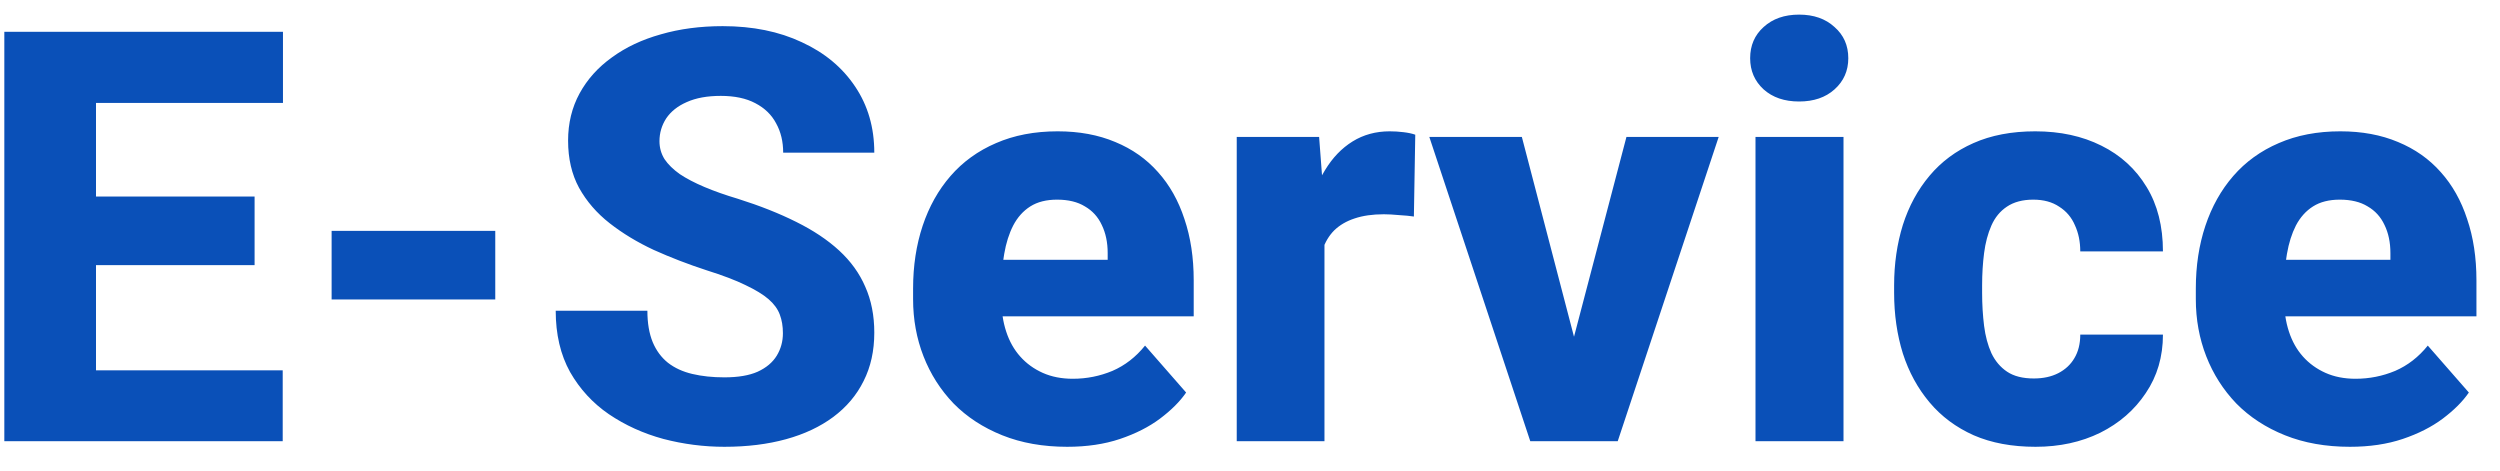 <svg width="85" height="16" viewBox="0 0 85 16" fill="none" xmlns="http://www.w3.org/2000/svg">
<path d="M9.612 12.591V15H2.203V12.591H9.612ZM3.264 1.081V15H0.147V1.081H3.264ZM8.656 6.683V9.015H2.203V6.683H8.656ZM9.621 1.081V3.499H2.203V1.081H9.621ZM16.839 7.849V10.182H11.275V7.849H16.839ZM26.619 11.329C26.619 11.093 26.584 10.883 26.514 10.698C26.444 10.507 26.316 10.332 26.131 10.172C25.947 10.013 25.685 9.854 25.348 9.694C25.01 9.528 24.567 9.36 24.019 9.188C23.394 8.984 22.798 8.754 22.231 8.499C21.67 8.238 21.17 7.935 20.73 7.591C20.29 7.247 19.943 6.845 19.688 6.386C19.439 5.928 19.315 5.392 19.315 4.78C19.315 4.188 19.446 3.652 19.707 3.174C19.968 2.696 20.335 2.288 20.806 1.951C21.278 1.606 21.832 1.345 22.47 1.167C23.107 0.982 23.808 0.889 24.573 0.889C25.593 0.889 26.488 1.071 27.259 1.434C28.037 1.791 28.642 2.295 29.076 2.945C29.509 3.589 29.726 4.337 29.726 5.191H26.628C26.628 4.815 26.549 4.484 26.39 4.197C26.236 3.904 26.001 3.675 25.682 3.509C25.37 3.343 24.978 3.26 24.506 3.26C24.047 3.26 23.662 3.33 23.349 3.471C23.044 3.604 22.811 3.789 22.651 4.025C22.499 4.261 22.422 4.519 22.422 4.799C22.422 5.023 22.479 5.226 22.594 5.411C22.715 5.59 22.887 5.759 23.11 5.918C23.34 6.071 23.62 6.218 23.952 6.358C24.283 6.498 24.662 6.632 25.089 6.759C25.835 6.995 26.495 7.256 27.068 7.543C27.648 7.83 28.136 8.155 28.531 8.518C28.926 8.882 29.223 9.293 29.42 9.752C29.624 10.21 29.726 10.73 29.726 11.31C29.726 11.928 29.605 12.476 29.363 12.954C29.127 13.432 28.783 13.84 28.33 14.178C27.884 14.509 27.349 14.761 26.724 14.933C26.099 15.105 25.402 15.191 24.63 15.191C23.929 15.191 23.238 15.102 22.556 14.924C21.874 14.739 21.256 14.458 20.701 14.082C20.153 13.706 19.713 13.228 19.382 12.648C19.057 12.062 18.894 11.367 18.894 10.564H22.011C22.011 10.985 22.072 11.342 22.193 11.635C22.314 11.922 22.486 12.154 22.709 12.333C22.938 12.511 23.216 12.639 23.541 12.715C23.866 12.792 24.229 12.83 24.63 12.83C25.096 12.83 25.472 12.766 25.759 12.639C26.052 12.505 26.268 12.323 26.409 12.094C26.549 11.864 26.619 11.609 26.619 11.329ZM36.284 15.191C35.462 15.191 34.726 15.06 34.076 14.799C33.426 14.538 32.874 14.178 32.422 13.719C31.976 13.254 31.635 12.718 31.399 12.113C31.163 11.507 31.045 10.861 31.045 10.172V9.809C31.045 9.038 31.154 8.327 31.37 7.677C31.587 7.027 31.902 6.463 32.317 5.985C32.737 5.501 33.254 5.128 33.865 4.866C34.477 4.599 35.175 4.465 35.959 4.465C36.692 4.465 37.345 4.586 37.919 4.828C38.492 5.064 38.977 5.405 39.372 5.851C39.767 6.291 40.067 6.823 40.271 7.448C40.481 8.066 40.586 8.76 40.586 9.532V10.755H32.25V8.834H37.661V8.604C37.661 8.241 37.594 7.922 37.46 7.648C37.333 7.374 37.141 7.164 36.886 7.017C36.638 6.864 36.322 6.788 35.94 6.788C35.577 6.788 35.274 6.864 35.032 7.017C34.79 7.17 34.595 7.387 34.449 7.667C34.308 7.942 34.206 8.263 34.143 8.633C34.079 8.996 34.047 9.388 34.047 9.809V10.172C34.047 10.574 34.101 10.94 34.21 11.272C34.318 11.603 34.477 11.887 34.688 12.122C34.898 12.358 35.153 12.543 35.452 12.677C35.752 12.811 36.093 12.878 36.475 12.878C36.947 12.878 37.396 12.788 37.823 12.61C38.25 12.425 38.62 12.138 38.932 11.75L40.328 13.346C40.118 13.652 39.821 13.948 39.439 14.235C39.063 14.516 38.61 14.745 38.081 14.924C37.552 15.102 36.953 15.191 36.284 15.191ZM45.032 7.065V15H42.049V4.656H44.85L45.032 7.065ZM48.119 4.58L48.072 7.362C47.944 7.342 47.779 7.326 47.575 7.314C47.371 7.295 47.195 7.285 47.049 7.285C46.666 7.285 46.335 7.333 46.054 7.428C45.78 7.518 45.551 7.652 45.366 7.83C45.188 8.008 45.054 8.232 44.965 8.499C44.875 8.76 44.831 9.063 44.831 9.407L44.267 9.13C44.267 8.448 44.334 7.824 44.468 7.256C44.601 6.689 44.796 6.198 45.051 5.784C45.306 5.363 45.618 5.038 45.988 4.809C46.357 4.58 46.778 4.465 47.249 4.465C47.402 4.465 47.559 4.474 47.718 4.494C47.877 4.513 48.011 4.541 48.119 4.58ZM53.139 12.887L55.299 4.656H58.435L55.003 15H53.119L53.139 12.887ZM51.743 4.656L53.894 12.897L53.913 15H52.029L48.597 4.656H51.743ZM62.679 4.656V15H59.687V4.656H62.679ZM59.505 1.979C59.505 1.546 59.658 1.192 59.964 0.918C60.27 0.638 60.672 0.497 61.169 0.497C61.666 0.497 62.068 0.638 62.373 0.918C62.686 1.192 62.842 1.546 62.842 1.979C62.842 2.406 62.686 2.76 62.373 3.04C62.068 3.314 61.666 3.451 61.169 3.451C60.672 3.451 60.27 3.314 59.964 3.04C59.658 2.76 59.505 2.406 59.505 1.979ZM69.151 12.868C69.47 12.868 69.747 12.808 69.983 12.687C70.219 12.565 70.401 12.396 70.528 12.18C70.662 11.957 70.729 11.689 70.729 11.377H73.54C73.54 12.129 73.345 12.792 72.956 13.365C72.574 13.939 72.058 14.388 71.408 14.713C70.758 15.032 70.025 15.191 69.209 15.191C68.406 15.191 67.705 15.06 67.106 14.799C66.507 14.532 66.006 14.159 65.605 13.681C65.203 13.203 64.9 12.648 64.697 12.017C64.499 11.38 64.4 10.692 64.4 9.952V9.704C64.4 8.971 64.499 8.286 64.697 7.648C64.9 7.011 65.203 6.453 65.605 5.975C66.006 5.497 66.503 5.128 67.096 4.866C67.695 4.599 68.396 4.465 69.199 4.465C70.047 4.465 70.796 4.627 71.446 4.952C72.102 5.277 72.615 5.746 72.985 6.358C73.355 6.963 73.54 7.693 73.54 8.547H70.729C70.729 8.216 70.668 7.919 70.547 7.658C70.433 7.39 70.254 7.18 70.012 7.027C69.776 6.868 69.483 6.788 69.132 6.788C68.769 6.788 68.47 6.868 68.234 7.027C68.004 7.18 67.829 7.393 67.708 7.667C67.587 7.942 67.504 8.254 67.459 8.604C67.415 8.948 67.392 9.315 67.392 9.704V9.952C67.392 10.348 67.415 10.723 67.459 11.08C67.504 11.431 67.587 11.74 67.708 12.008C67.835 12.275 68.014 12.486 68.243 12.639C68.473 12.792 68.775 12.868 69.151 12.868ZM79.897 15.191C79.075 15.191 78.339 15.06 77.689 14.799C77.038 14.538 76.487 14.178 76.035 13.719C75.589 13.254 75.248 12.718 75.012 12.113C74.776 11.507 74.658 10.861 74.658 10.172V9.809C74.658 9.038 74.766 8.327 74.983 7.677C75.2 7.027 75.515 6.463 75.93 5.985C76.35 5.501 76.867 5.128 77.478 4.866C78.09 4.599 78.788 4.465 79.572 4.465C80.305 4.465 80.958 4.586 81.532 4.828C82.105 5.064 82.59 5.405 82.985 5.851C83.38 6.291 83.68 6.823 83.883 7.448C84.094 8.066 84.199 8.76 84.199 9.532V10.755H75.863V8.834H81.274V8.604C81.274 8.241 81.207 7.922 81.073 7.648C80.945 7.374 80.754 7.164 80.499 7.017C80.251 6.864 79.935 6.788 79.553 6.788C79.19 6.788 78.887 6.864 78.645 7.017C78.402 7.17 78.208 7.387 78.061 7.667C77.921 7.942 77.819 8.263 77.756 8.633C77.692 8.996 77.66 9.388 77.66 9.809V10.172C77.66 10.574 77.714 10.94 77.823 11.272C77.931 11.603 78.09 11.887 78.3 12.122C78.511 12.358 78.766 12.543 79.065 12.677C79.365 12.811 79.706 12.878 80.088 12.878C80.56 12.878 81.009 12.788 81.436 12.61C81.863 12.425 82.233 12.138 82.545 11.75L83.941 13.346C83.731 13.652 83.434 13.948 83.052 14.235C82.676 14.516 82.223 14.745 81.694 14.924C81.165 15.102 80.566 15.191 79.897 15.191Z" fill="#0A50B8"/>
</svg>
